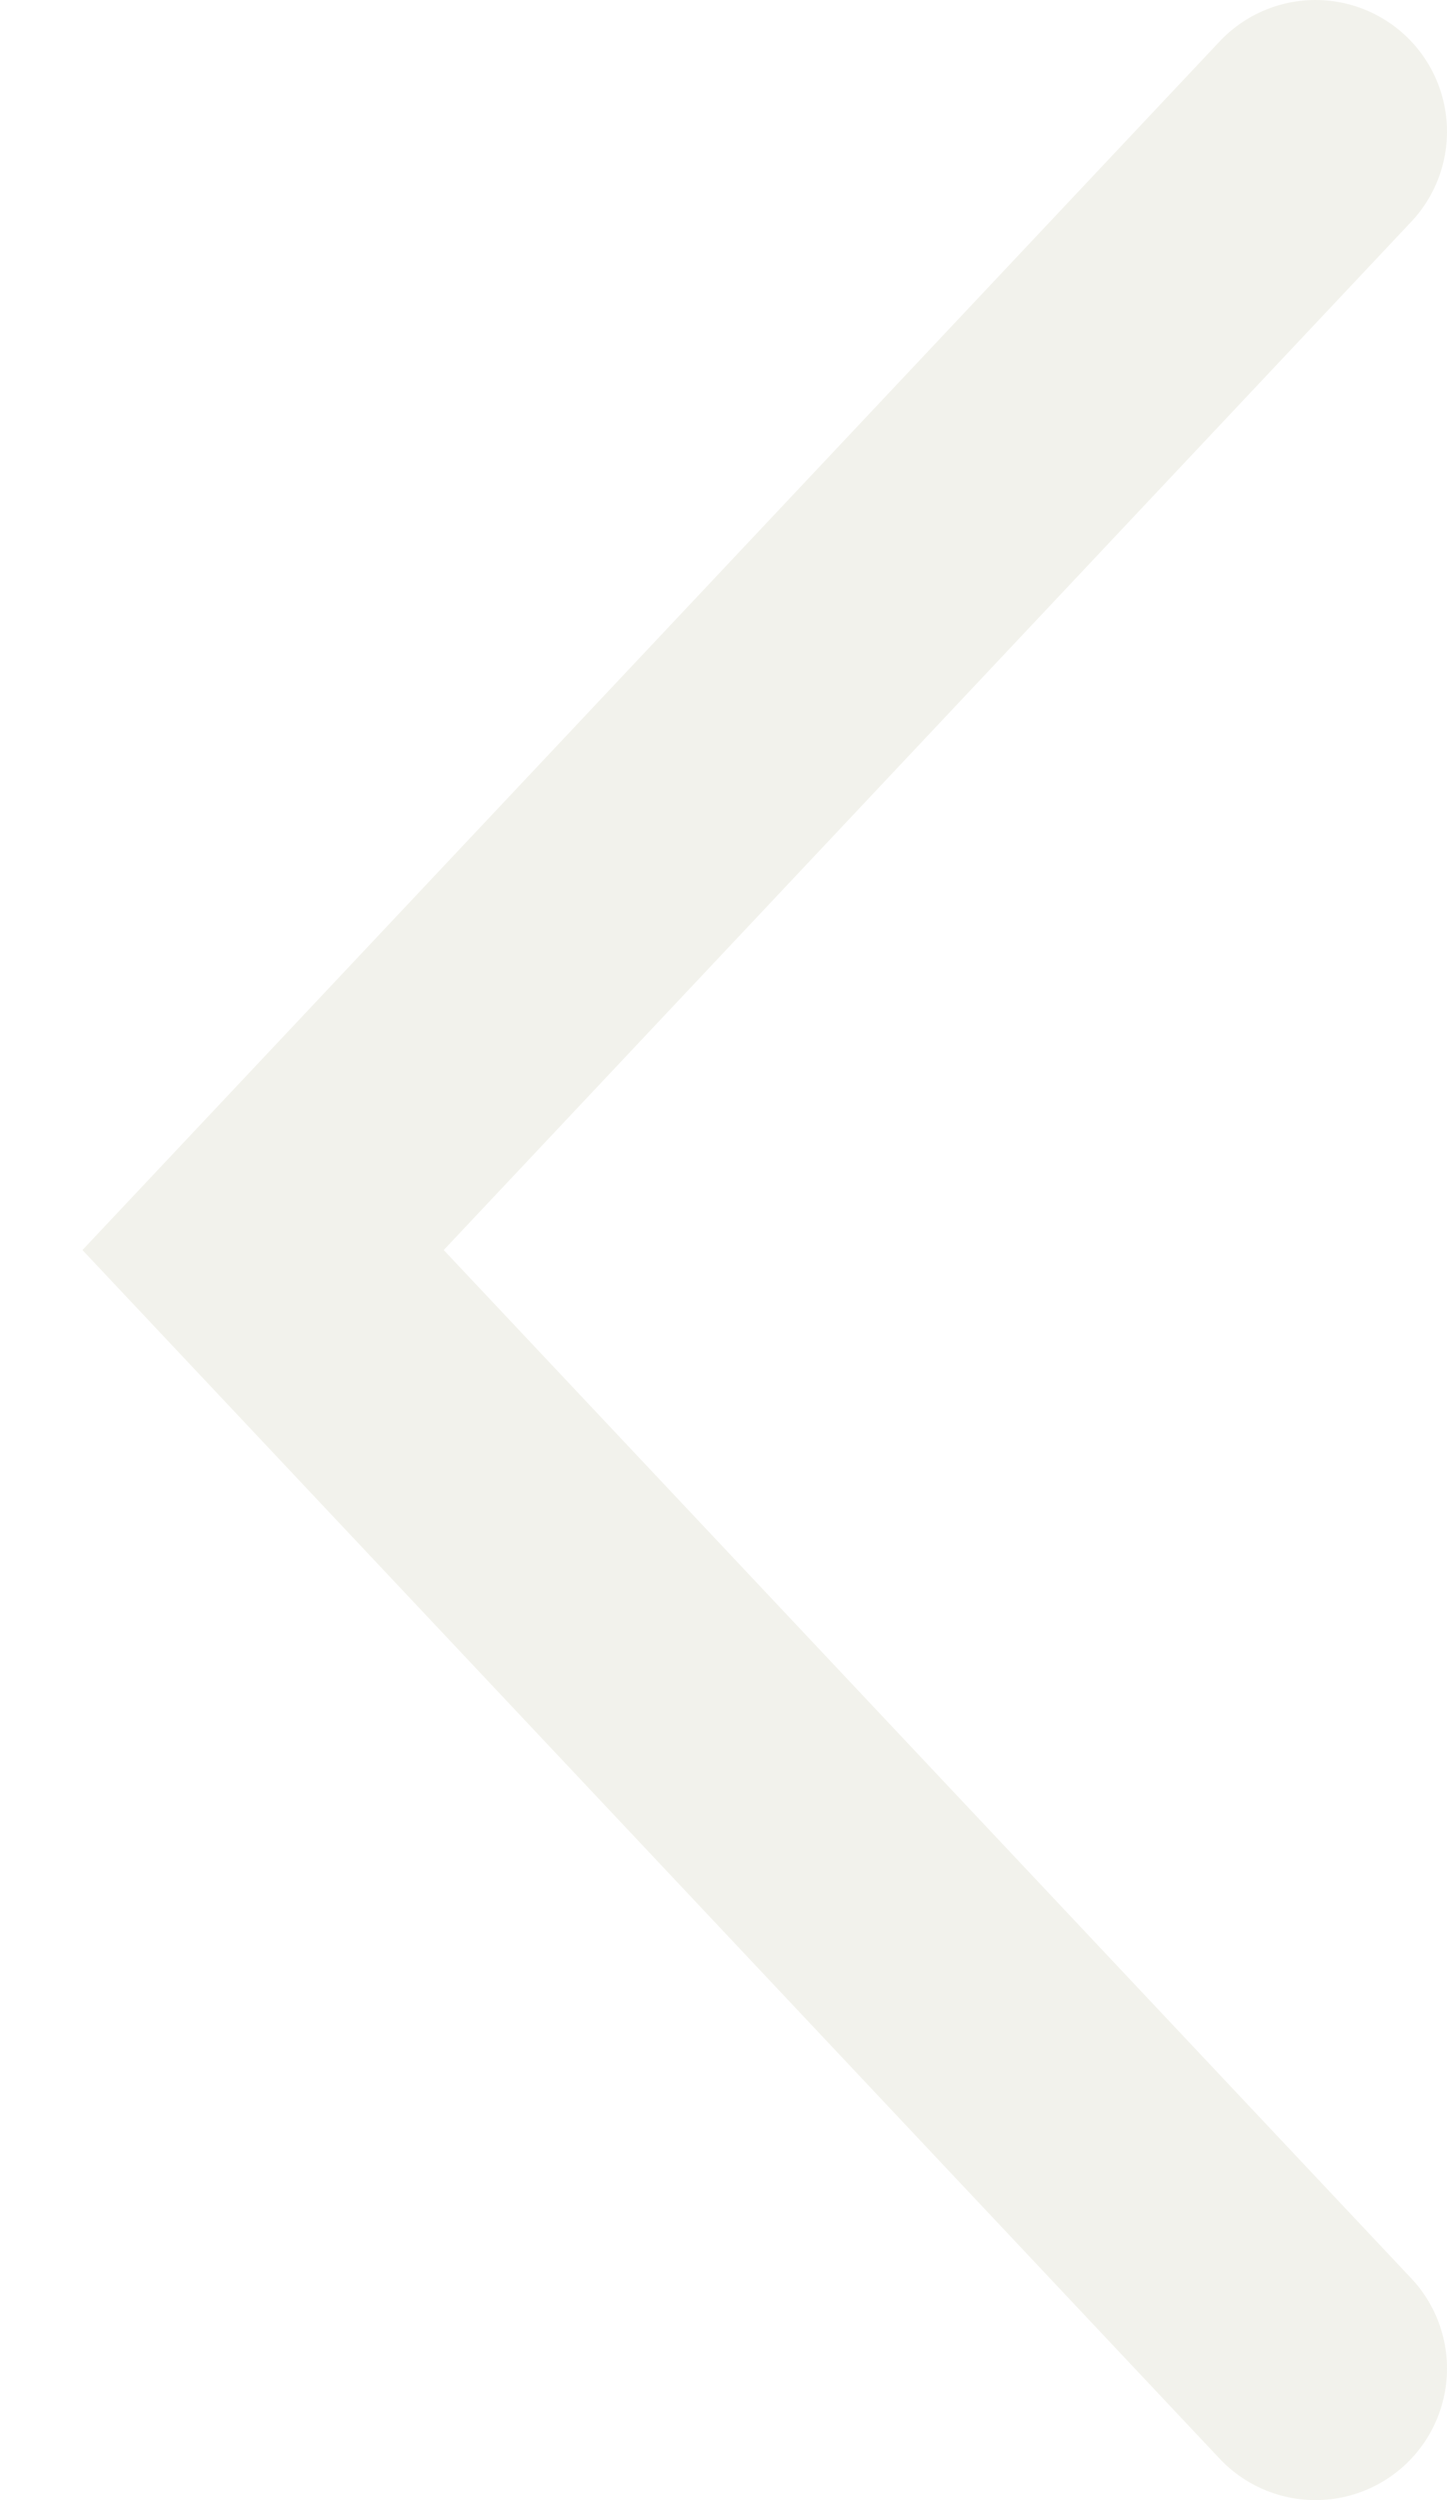 <svg width="11" height="19" viewBox="0 0 11 19" fill="none" xmlns="http://www.w3.org/2000/svg">
<g opacity="0.6">
<path d="M10 1L2 9.5L10 18" stroke="#EAEADF" stroke-width="2" stroke-linecap="round"/>
</g>
</svg>
